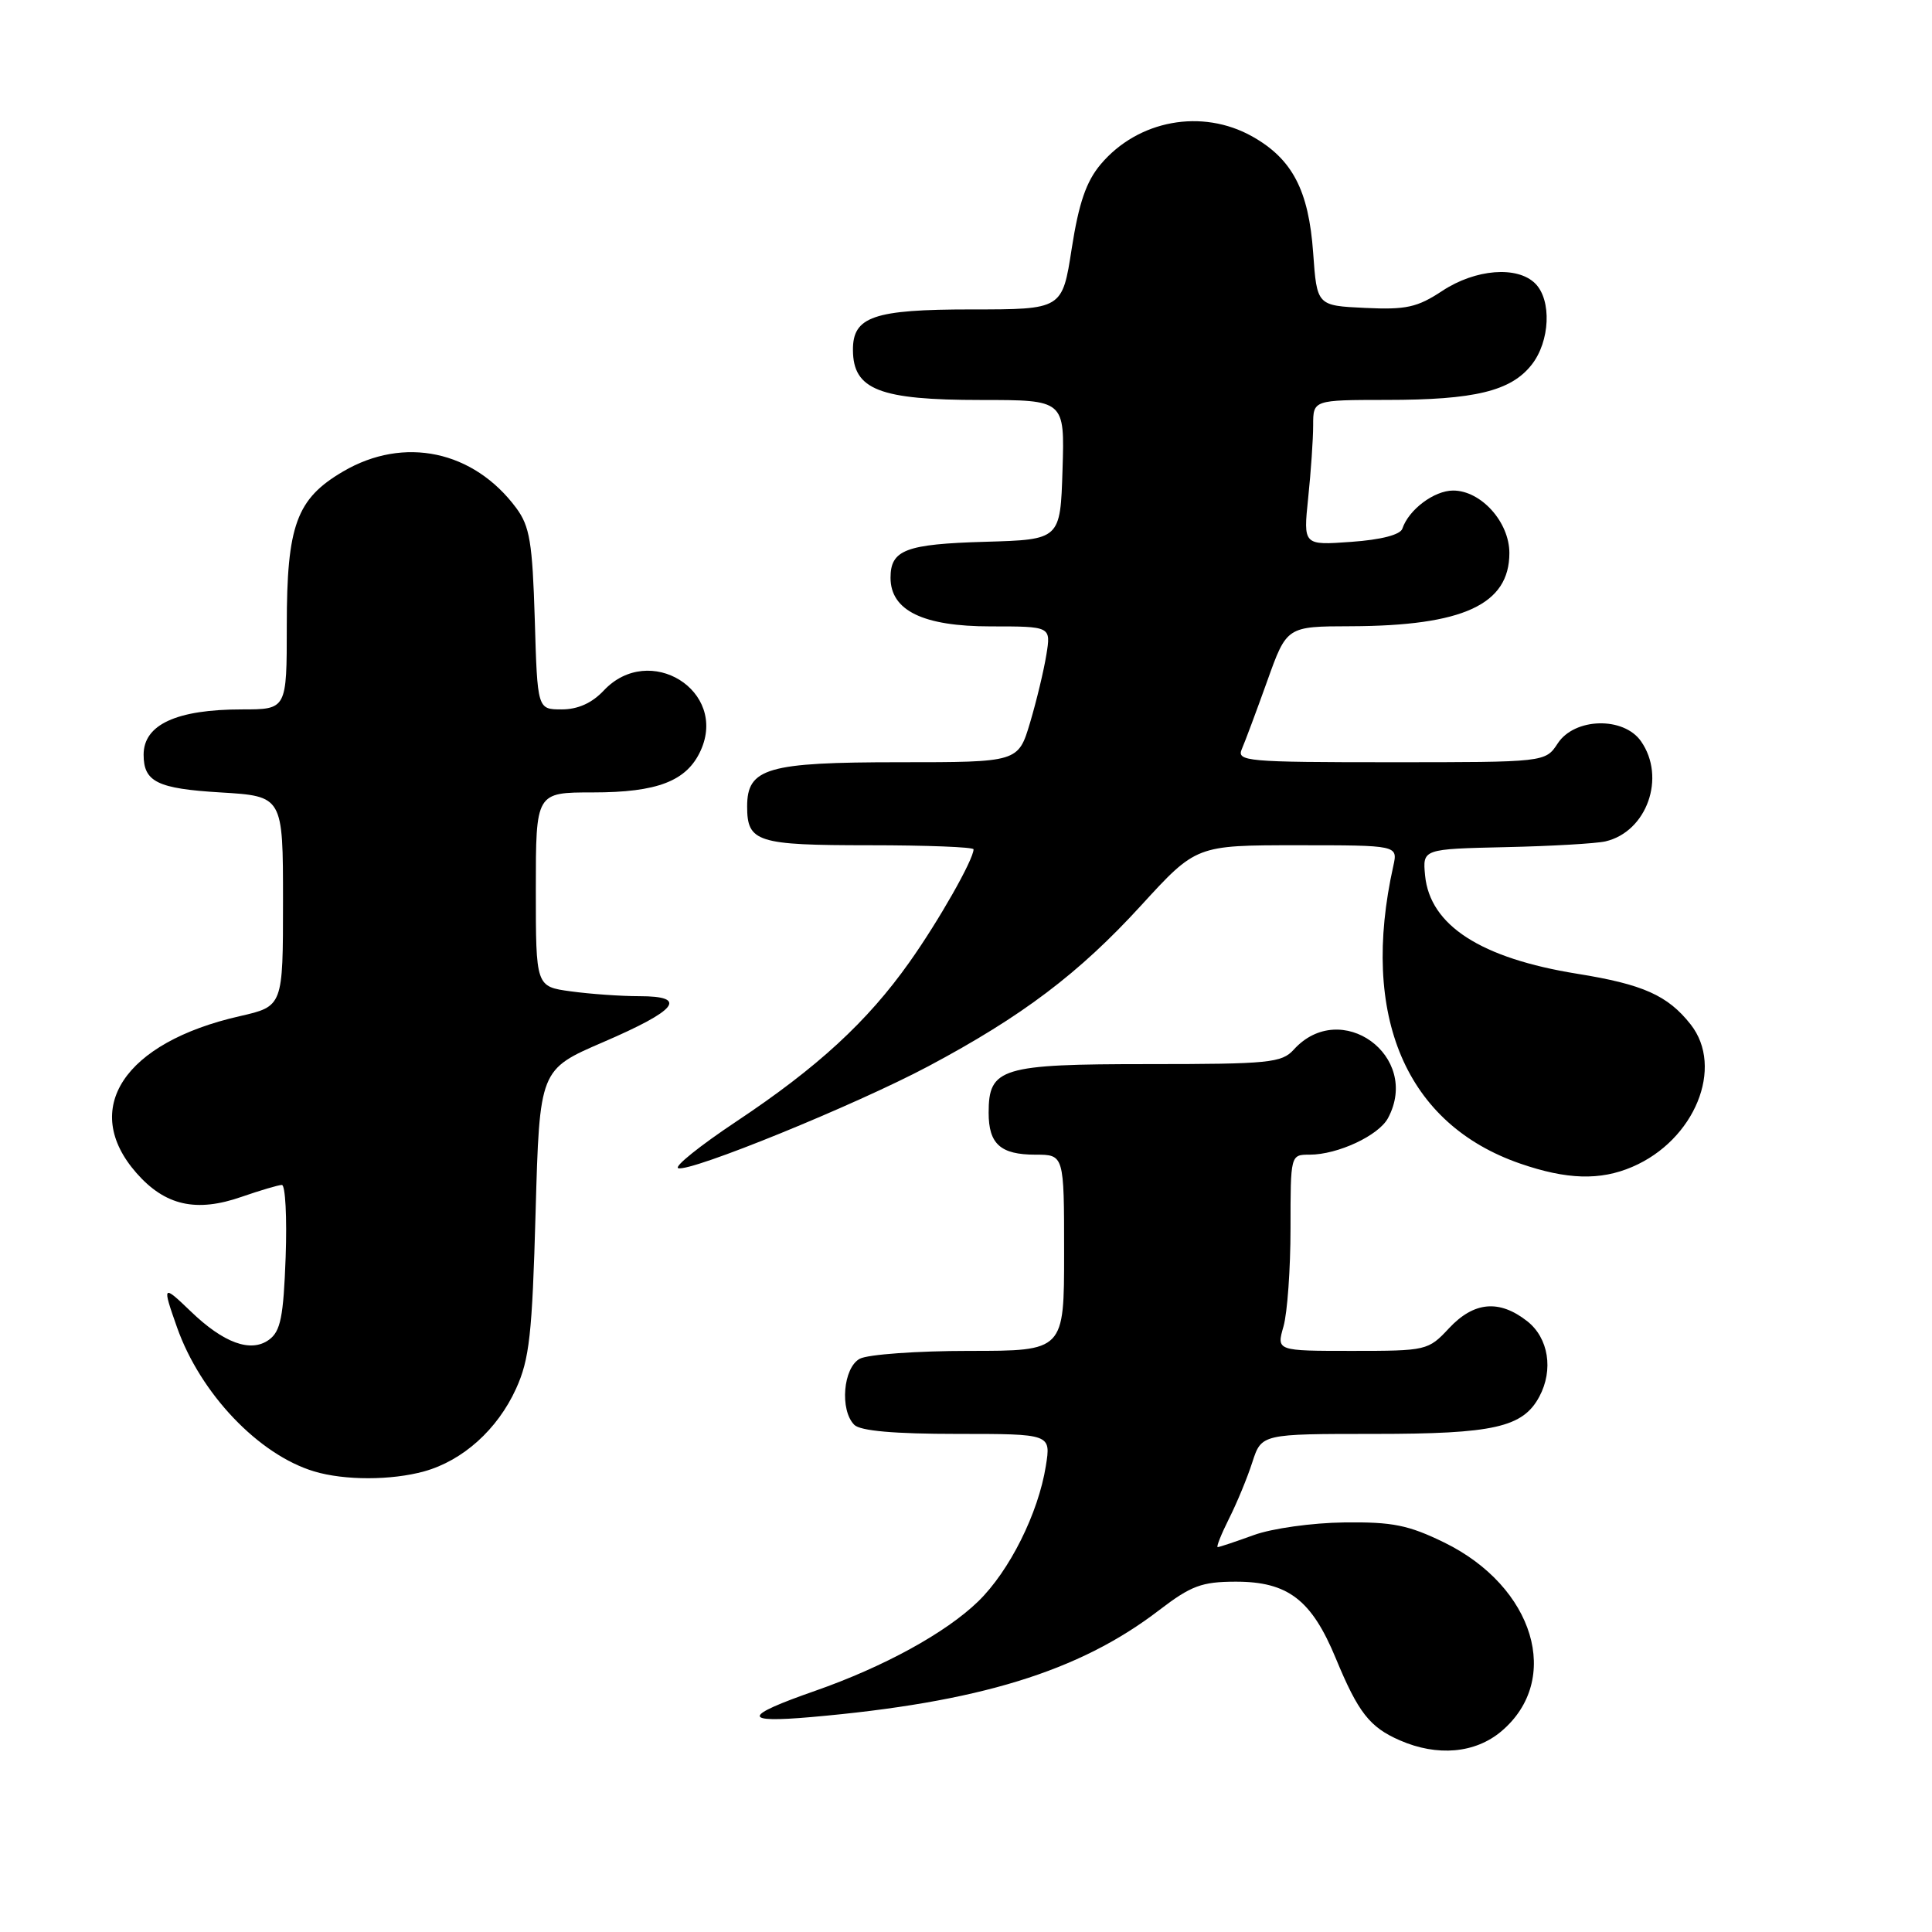 <?xml version="1.0" encoding="UTF-8" standalone="no"?>
<!DOCTYPE svg PUBLIC "-//W3C//DTD SVG 1.1//EN" "http://www.w3.org/Graphics/SVG/1.1/DTD/svg11.dtd" >
<svg xmlns="http://www.w3.org/2000/svg" xmlns:xlink="http://www.w3.org/1999/xlink" version="1.1" viewBox="0 0 256 256">
 <g >
 <path fill="currentColor"
d=" M 198.92 229.42 C 207.03 222.59 203.31 210.24 191.37 204.39 C 186.63 202.08 184.52 201.65 178.12 201.73 C 173.89 201.78 168.56 202.52 166.12 203.41 C 163.72 204.28 161.57 205.00 161.35 205.00 C 161.14 205.00 161.81 203.31 162.84 201.25 C 163.88 199.19 165.28 195.81 165.94 193.75 C 167.16 190.00 167.16 190.00 182.13 190.00 C 197.95 190.00 201.79 189.13 203.97 185.06 C 205.87 181.51 205.19 177.29 202.37 175.07 C 198.66 172.16 195.31 172.46 192.00 176.00 C 189.25 178.95 189.02 179.00 179.17 179.00 C 169.14 179.00 169.14 179.00 170.07 175.76 C 170.58 173.97 171.00 168.12 171.00 162.76 C 171.00 153.00 171.00 153.00 173.53 153.00 C 177.25 153.00 182.68 150.47 183.92 148.15 C 188.32 139.93 177.65 132.20 171.42 139.09 C 169.84 140.83 168.15 141.00 152.17 141.00 C 132.63 141.00 131.00 141.50 131.00 147.45 C 131.00 151.59 132.58 153.00 137.20 153.00 C 141.00 153.00 141.00 153.00 141.00 166.00 C 141.00 179.00 141.00 179.00 128.43 179.00 C 121.52 179.00 115.00 179.47 113.93 180.04 C 111.72 181.22 111.25 186.85 113.20 188.80 C 114.00 189.60 118.50 190.00 126.83 190.00 C 139.26 190.00 139.26 190.00 138.58 194.25 C 137.58 200.52 133.77 208.15 129.62 212.19 C 125.33 216.36 117.12 220.86 108.00 224.05 C 98.38 227.41 98.25 228.33 107.50 227.52 C 129.67 225.58 143.00 221.49 153.60 213.35 C 157.82 210.12 159.23 209.59 163.72 209.58 C 170.65 209.57 173.79 211.97 177.00 219.74 C 179.97 226.92 181.49 228.87 185.50 230.61 C 190.45 232.77 195.46 232.33 198.92 229.42 Z  M 56.22 194.96 C 61.34 193.53 65.91 189.42 68.37 184.03 C 70.15 180.13 70.52 176.87 70.97 160.61 C 71.50 141.72 71.50 141.72 79.92 138.09 C 89.78 133.84 91.23 132.00 84.72 132.00 C 82.28 132.00 78.19 131.71 75.64 131.36 C 71.00 130.73 71.00 130.73 71.00 117.86 C 71.00 105.00 71.00 105.00 78.55 105.00 C 87.12 105.00 91.00 103.50 92.84 99.46 C 96.46 91.52 86.05 85.06 80.00 91.50 C 78.44 93.16 76.57 94.00 74.43 94.00 C 71.21 94.00 71.21 94.00 70.86 82.07 C 70.55 71.88 70.20 69.74 68.41 67.32 C 62.76 59.70 53.53 57.74 45.47 62.47 C 39.28 66.09 38.00 69.60 38.00 82.90 C 38.00 94.00 38.00 94.00 32.07 94.00 C 23.40 94.00 19.03 96.01 19.03 100.00 C 19.03 103.60 20.85 104.50 29.21 105.00 C 37.50 105.50 37.50 105.50 37.50 119.42 C 37.50 133.34 37.50 133.34 31.76 134.65 C 16.43 138.13 10.62 146.94 18.08 155.43 C 21.87 159.75 26.00 160.69 32.03 158.58 C 34.49 157.73 36.88 157.02 37.35 157.01 C 37.81 157.01 38.04 161.31 37.85 166.58 C 37.56 174.50 37.18 176.40 35.65 177.52 C 33.24 179.28 29.63 177.97 25.25 173.74 C 21.54 170.17 21.47 170.25 23.46 175.89 C 26.56 184.66 34.27 192.76 41.63 194.97 C 45.66 196.18 51.85 196.17 56.22 194.96 Z  M 216.28 154.62 C 224.56 151.08 228.51 141.43 224.01 135.73 C 220.98 131.89 217.71 130.43 209.00 129.03 C 196.21 126.97 189.47 122.62 188.83 116.00 C 188.50 112.50 188.50 112.50 199.50 112.25 C 205.55 112.12 211.50 111.77 212.72 111.49 C 218.22 110.22 220.79 103.00 217.44 98.22 C 215.14 94.93 208.64 95.09 206.41 98.50 C 204.77 101.00 204.77 101.00 184.28 101.00 C 165.14 101.00 163.84 100.88 164.55 99.25 C 164.97 98.29 166.48 94.24 167.91 90.25 C 170.50 83.00 170.50 83.00 179.00 82.98 C 193.87 82.93 200.00 80.10 200.00 73.28 C 200.00 69.17 196.24 65.00 192.55 65.00 C 190.03 65.00 186.66 67.53 185.82 70.05 C 185.55 70.86 183.01 71.52 179.04 71.80 C 172.69 72.26 172.69 72.26 173.34 65.98 C 173.70 62.53 174.00 58.20 174.00 56.35 C 174.00 53.00 174.00 53.00 183.75 52.99 C 195.40 52.99 200.21 51.82 202.95 48.33 C 205.39 45.24 205.63 39.77 203.43 37.57 C 201.06 35.20 195.50 35.64 191.10 38.55 C 187.80 40.73 186.33 41.06 180.87 40.80 C 174.50 40.50 174.50 40.50 174.00 33.50 C 173.41 25.21 171.24 21.07 165.95 18.09 C 159.28 14.34 150.79 15.90 145.84 21.78 C 143.93 24.05 142.95 26.90 142.01 32.92 C 140.76 41.00 140.76 41.00 128.71 41.00 C 115.75 41.00 112.98 41.95 113.02 46.40 C 113.05 51.64 116.55 53.00 129.97 53.00 C 141.08 53.00 141.08 53.00 140.79 62.25 C 140.50 71.50 140.50 71.50 130.56 71.79 C 120.01 72.09 118.00 72.86 118.00 76.55 C 118.00 80.90 122.31 83.00 131.26 83.00 C 139.26 83.00 139.26 83.00 138.65 86.75 C 138.32 88.81 137.35 92.86 136.49 95.75 C 134.92 101.00 134.92 101.00 119.18 101.00 C 101.65 101.00 99.00 101.77 99.00 106.86 C 99.00 111.59 100.30 112.00 115.20 112.00 C 122.79 112.00 129.00 112.24 129.00 112.54 C 129.00 113.89 124.37 122.05 120.50 127.50 C 114.93 135.37 108.33 141.44 97.57 148.60 C 92.75 151.81 89.28 154.59 89.87 154.79 C 91.49 155.33 113.37 146.41 123.00 141.29 C 135.44 134.67 142.97 128.98 151.19 119.99 C 158.50 112.00 158.50 112.00 171.87 112.00 C 185.23 112.00 185.23 112.00 184.62 114.75 C 180.19 134.65 186.29 148.95 201.43 154.18 C 207.60 156.31 212.02 156.45 216.28 154.62 Z "/>
</g>
</svg>